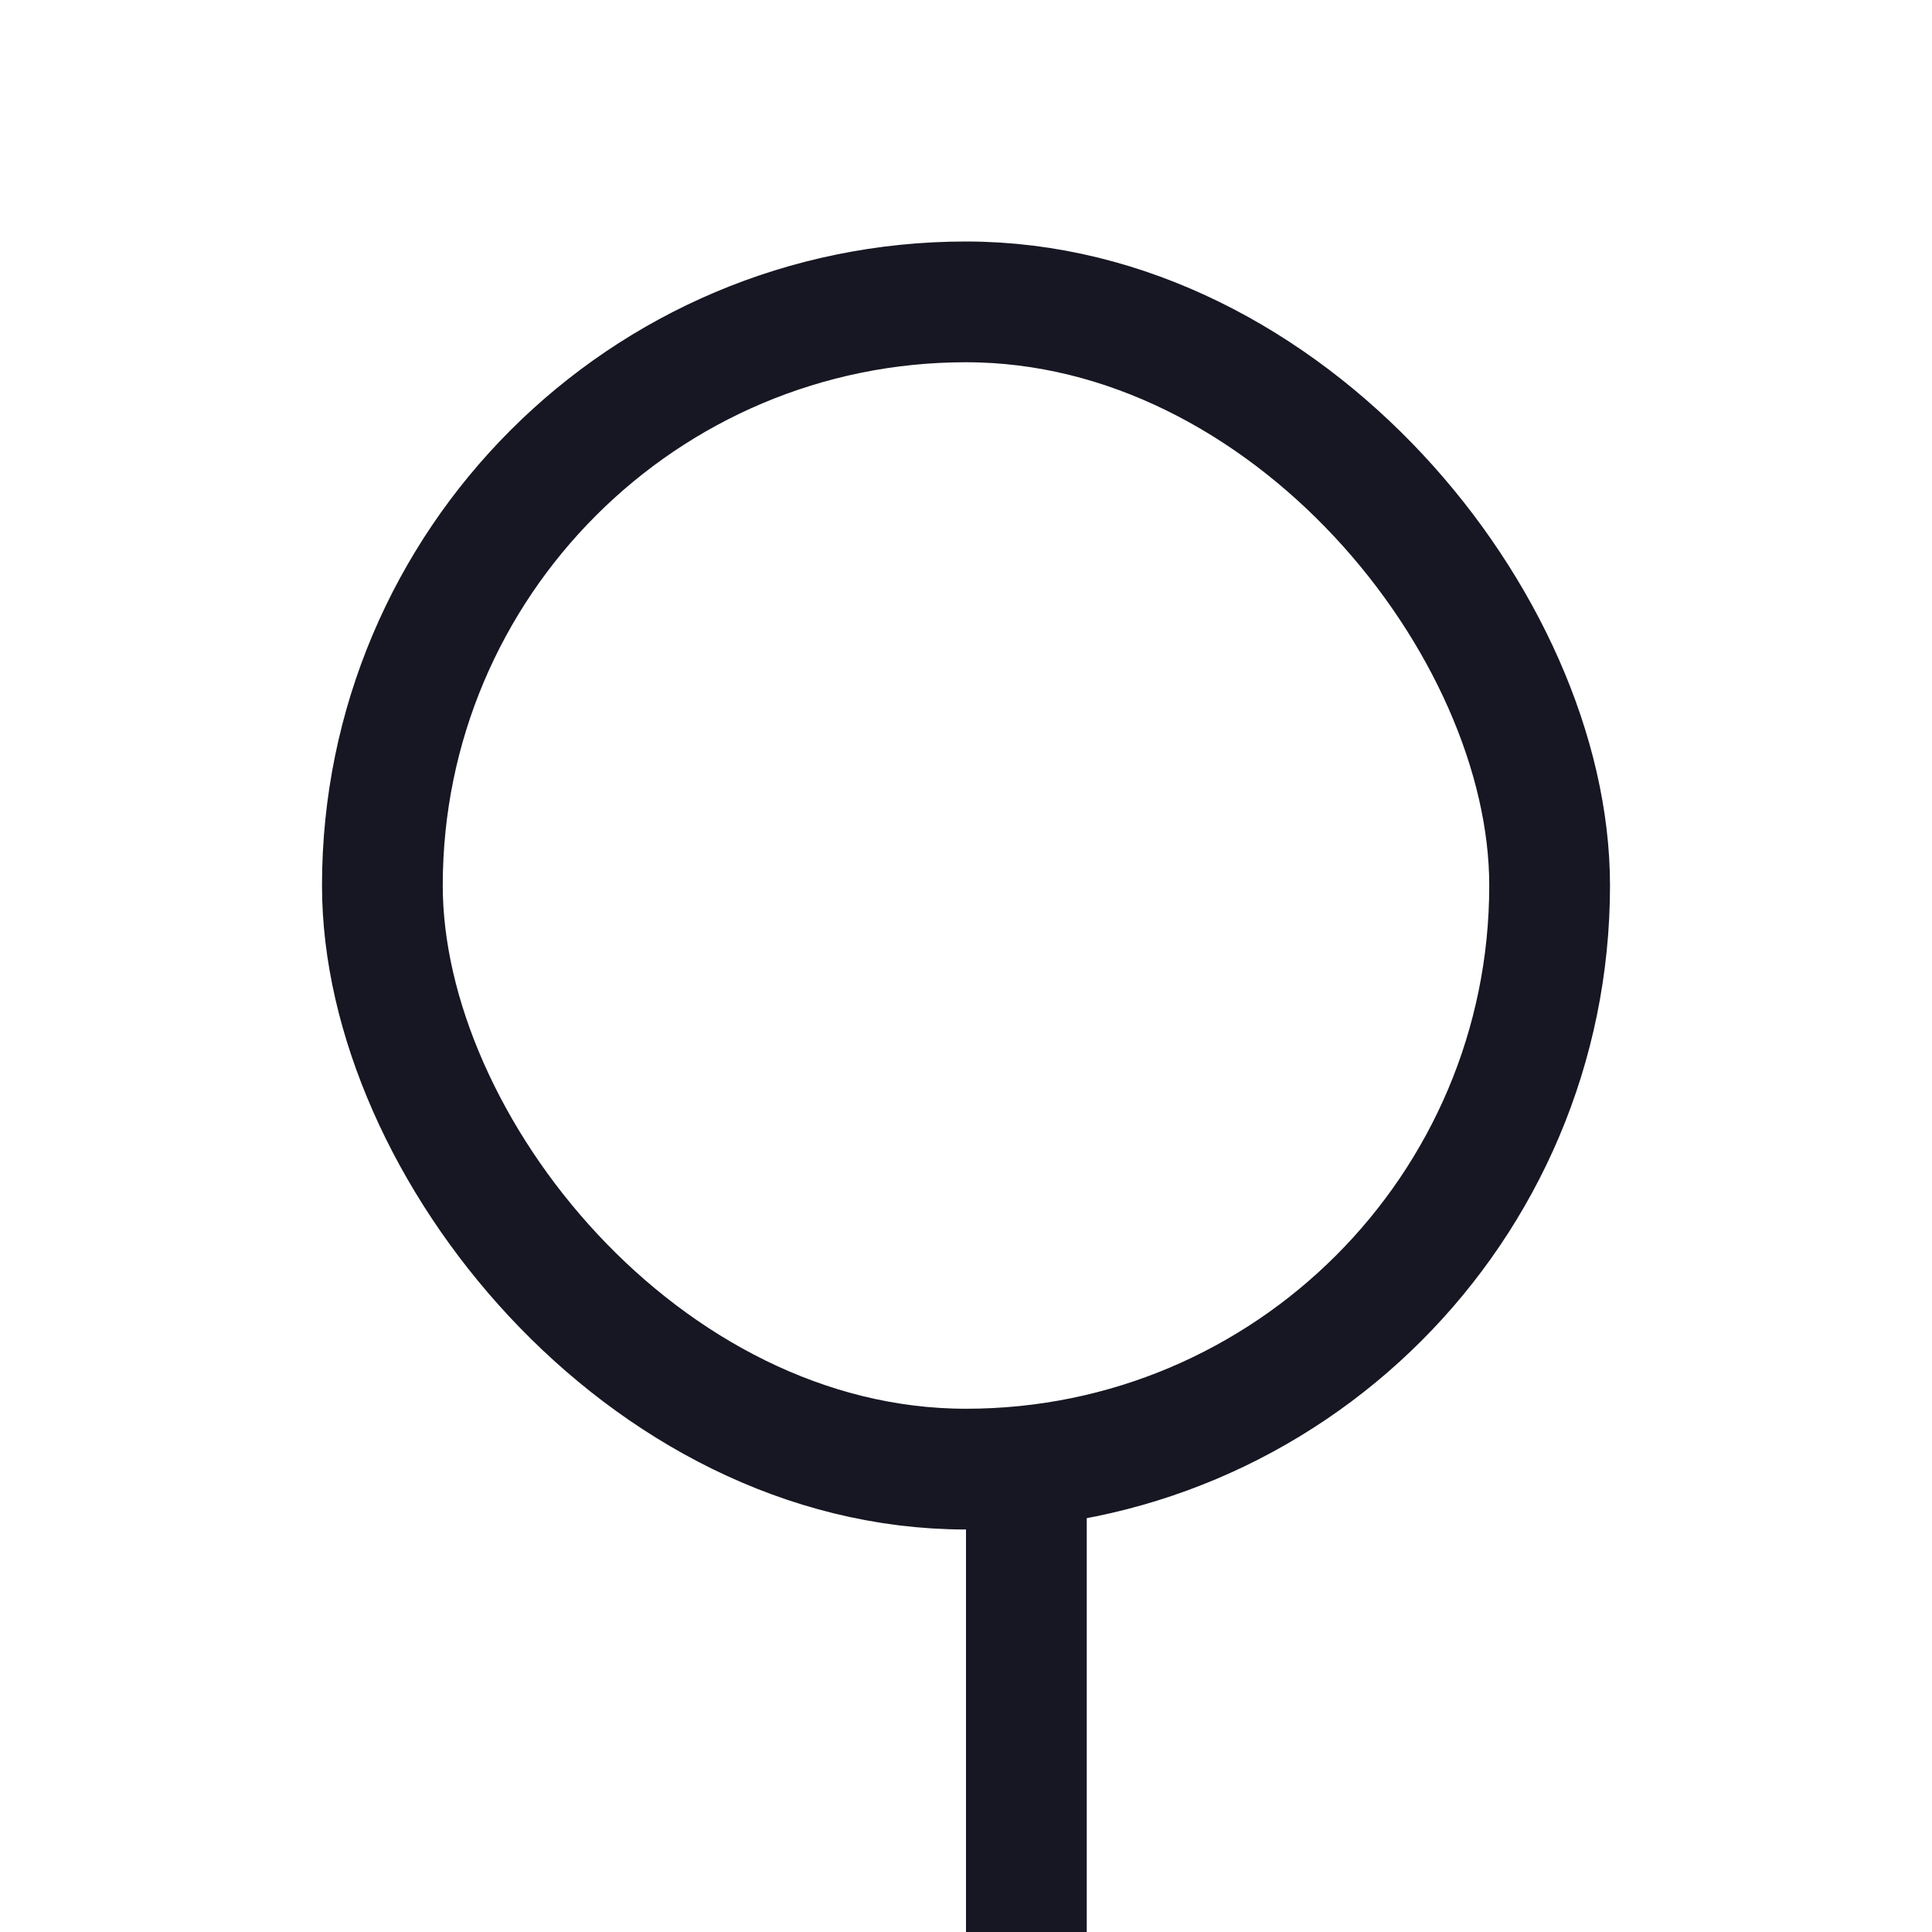 <svg width="24" height="24" viewBox="0 0 24 24" fill="none" xmlns="http://www.w3.org/2000/svg">
<g id="Shape">
<rect id="Rectangle 1317" x="4.75" y="3.75" width="14.5" height="14.5" rx="7.25" stroke="#161722" stroke-width="1.5"/>
<line id="Line 53" x1="12.75" y1="18" x2="12.75" y2="24" stroke="#161722" stroke-width="1.5"/>
</g>
</svg>
